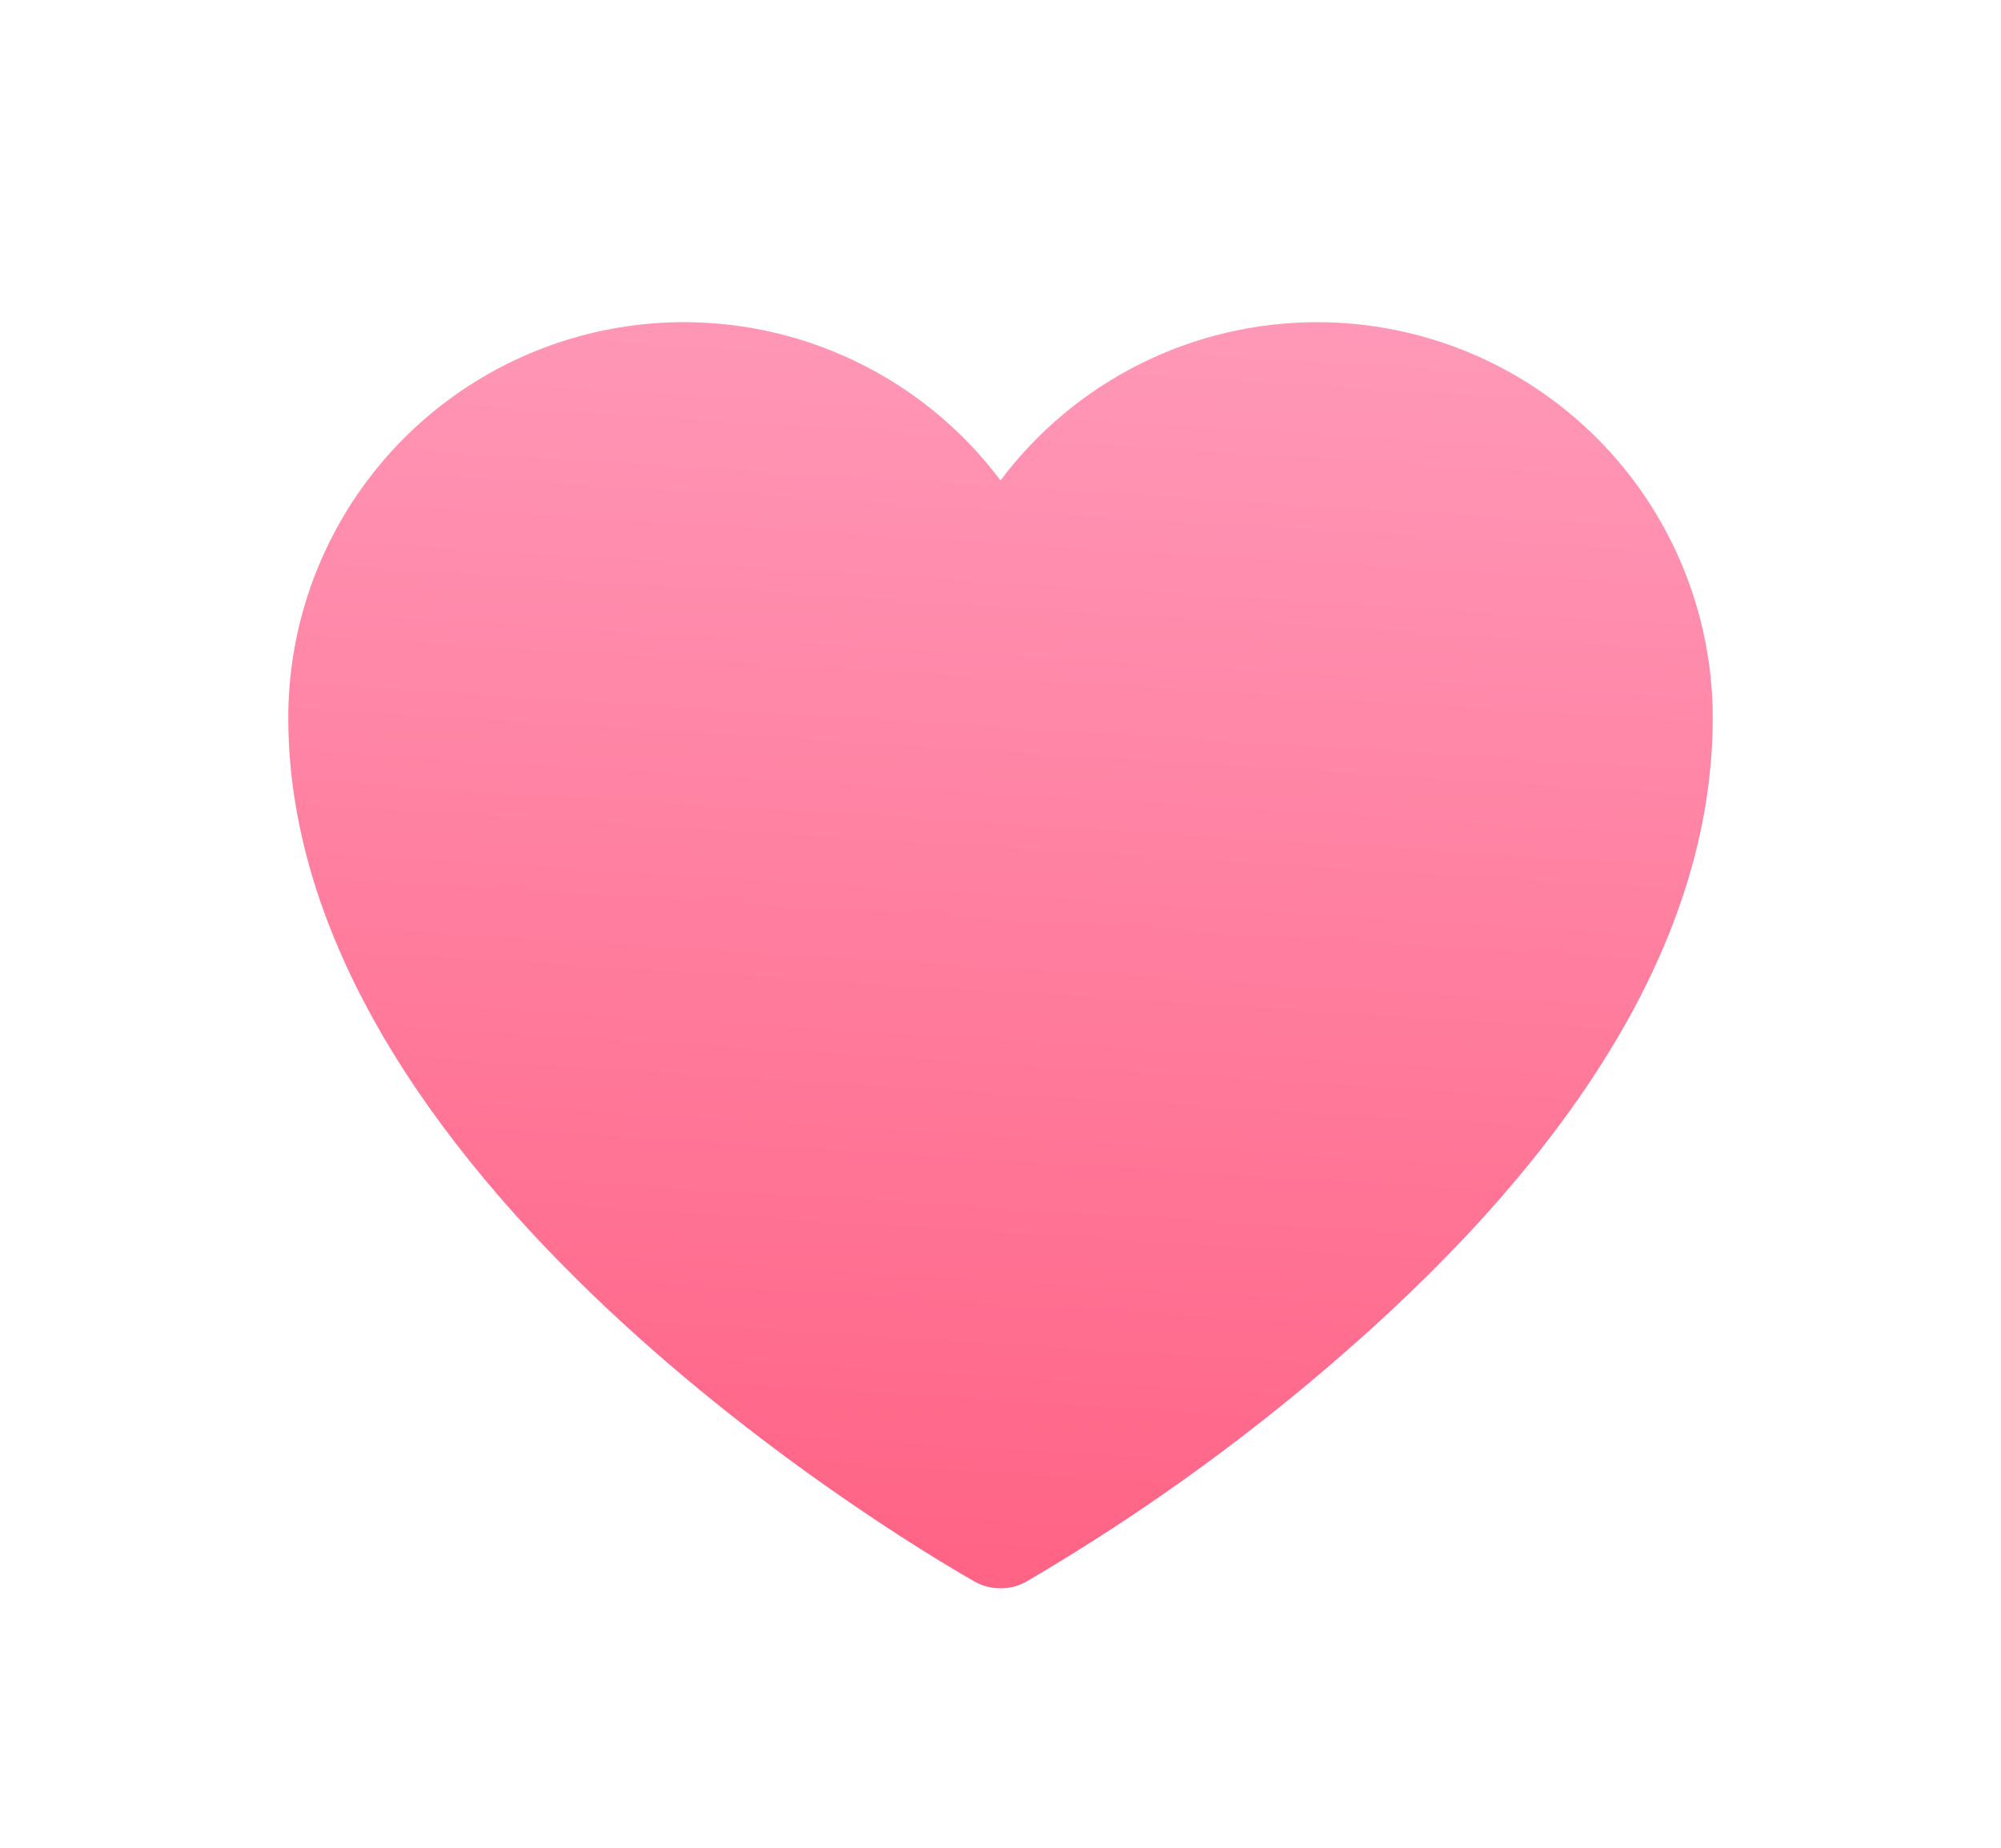 <svg width="118" height="109" viewBox="0 0 118 109" fill="none" xmlns="http://www.w3.org/2000/svg">
<g filter="url(#filter0_d_102_137)">
<g filter="url(#filter1_d_102_137)">
<path d="M77.667 15C74.044 15 70.472 15.843 67.232 17.463C63.992 19.083 61.173 21.435 59 24.333C56.062 20.416 51.965 17.522 47.291 16.061C42.616 14.601 37.601 14.649 32.955 16.197C28.309 17.746 24.268 20.717 21.404 24.69C18.541 28.663 17 33.436 17 38.333C17 66.294 55.85 88.344 57.483 89.278C57.946 89.538 58.469 89.672 59 89.667C59.531 89.676 60.055 89.541 60.517 89.278C67.671 85.095 74.382 80.196 80.544 74.656C94.117 62.444 101 50.233 101 38.333C101 32.145 98.542 26.21 94.166 21.834C89.79 17.458 83.855 15 77.667 15V15Z" fill="url(#paint0_linear_102_137)"/>
</g>
</g>
<defs>
<filter id="filter0_d_102_137" x="0" y="0" width="118" height="108.667" filterUnits="userSpaceOnUse" color-interpolation-filters="sRGB">
<feFlood flood-opacity="0" result="BackgroundImageFix"/>
<feColorMatrix in="SourceAlpha" type="matrix" values="0 0 0 0 0 0 0 0 0 0 0 0 0 0 0 0 0 0 127 0" result="hardAlpha"/>
<feMorphology radius="1" operator="dilate" in="SourceAlpha" result="effect1_dropShadow_102_137"/>
<feOffset dy="2"/>
<feGaussianBlur stdDeviation="8"/>
<feColorMatrix type="matrix" values="0 0 0 0 1 0 0 0 0 0.512 0 0 0 0 0.717 0 0 0 0.5 0"/>
<feBlend mode="normal" in2="BackgroundImageFix" result="effect1_dropShadow_102_137"/>
<feBlend mode="normal" in="SourceGraphic" in2="effect1_dropShadow_102_137" result="shape"/>
</filter>
<filter id="filter1_d_102_137" x="0" y="0" width="118" height="108.667" filterUnits="userSpaceOnUse" color-interpolation-filters="sRGB">
<feFlood flood-opacity="0" result="BackgroundImageFix"/>
<feColorMatrix in="SourceAlpha" type="matrix" values="0 0 0 0 0 0 0 0 0 0 0 0 0 0 0 0 0 0 127 0" result="hardAlpha"/>
<feMorphology radius="1" operator="dilate" in="SourceAlpha" result="effect1_dropShadow_102_137"/>
<feOffset dy="2"/>
<feGaussianBlur stdDeviation="8"/>
<feColorMatrix type="matrix" values="0 0 0 0 1 0 0 0 0 0.512 0 0 0 0 0.717 0 0 0 0.5 0"/>
<feBlend mode="normal" in2="BackgroundImageFix" result="effect1_dropShadow_102_137"/>
<feBlend mode="normal" in="SourceGraphic" in2="effect1_dropShadow_102_137" result="shape"/>
</filter>
<linearGradient id="paint0_linear_102_137" x1="67.491" y1="13.789" x2="62.813" y2="89.463" gradientUnits="userSpaceOnUse">
<stop offset="0.01" stop-color="#FF98B8"/>
<stop offset="1" stop-color="#FF6385"/>
</linearGradient>
</defs>
</svg>
